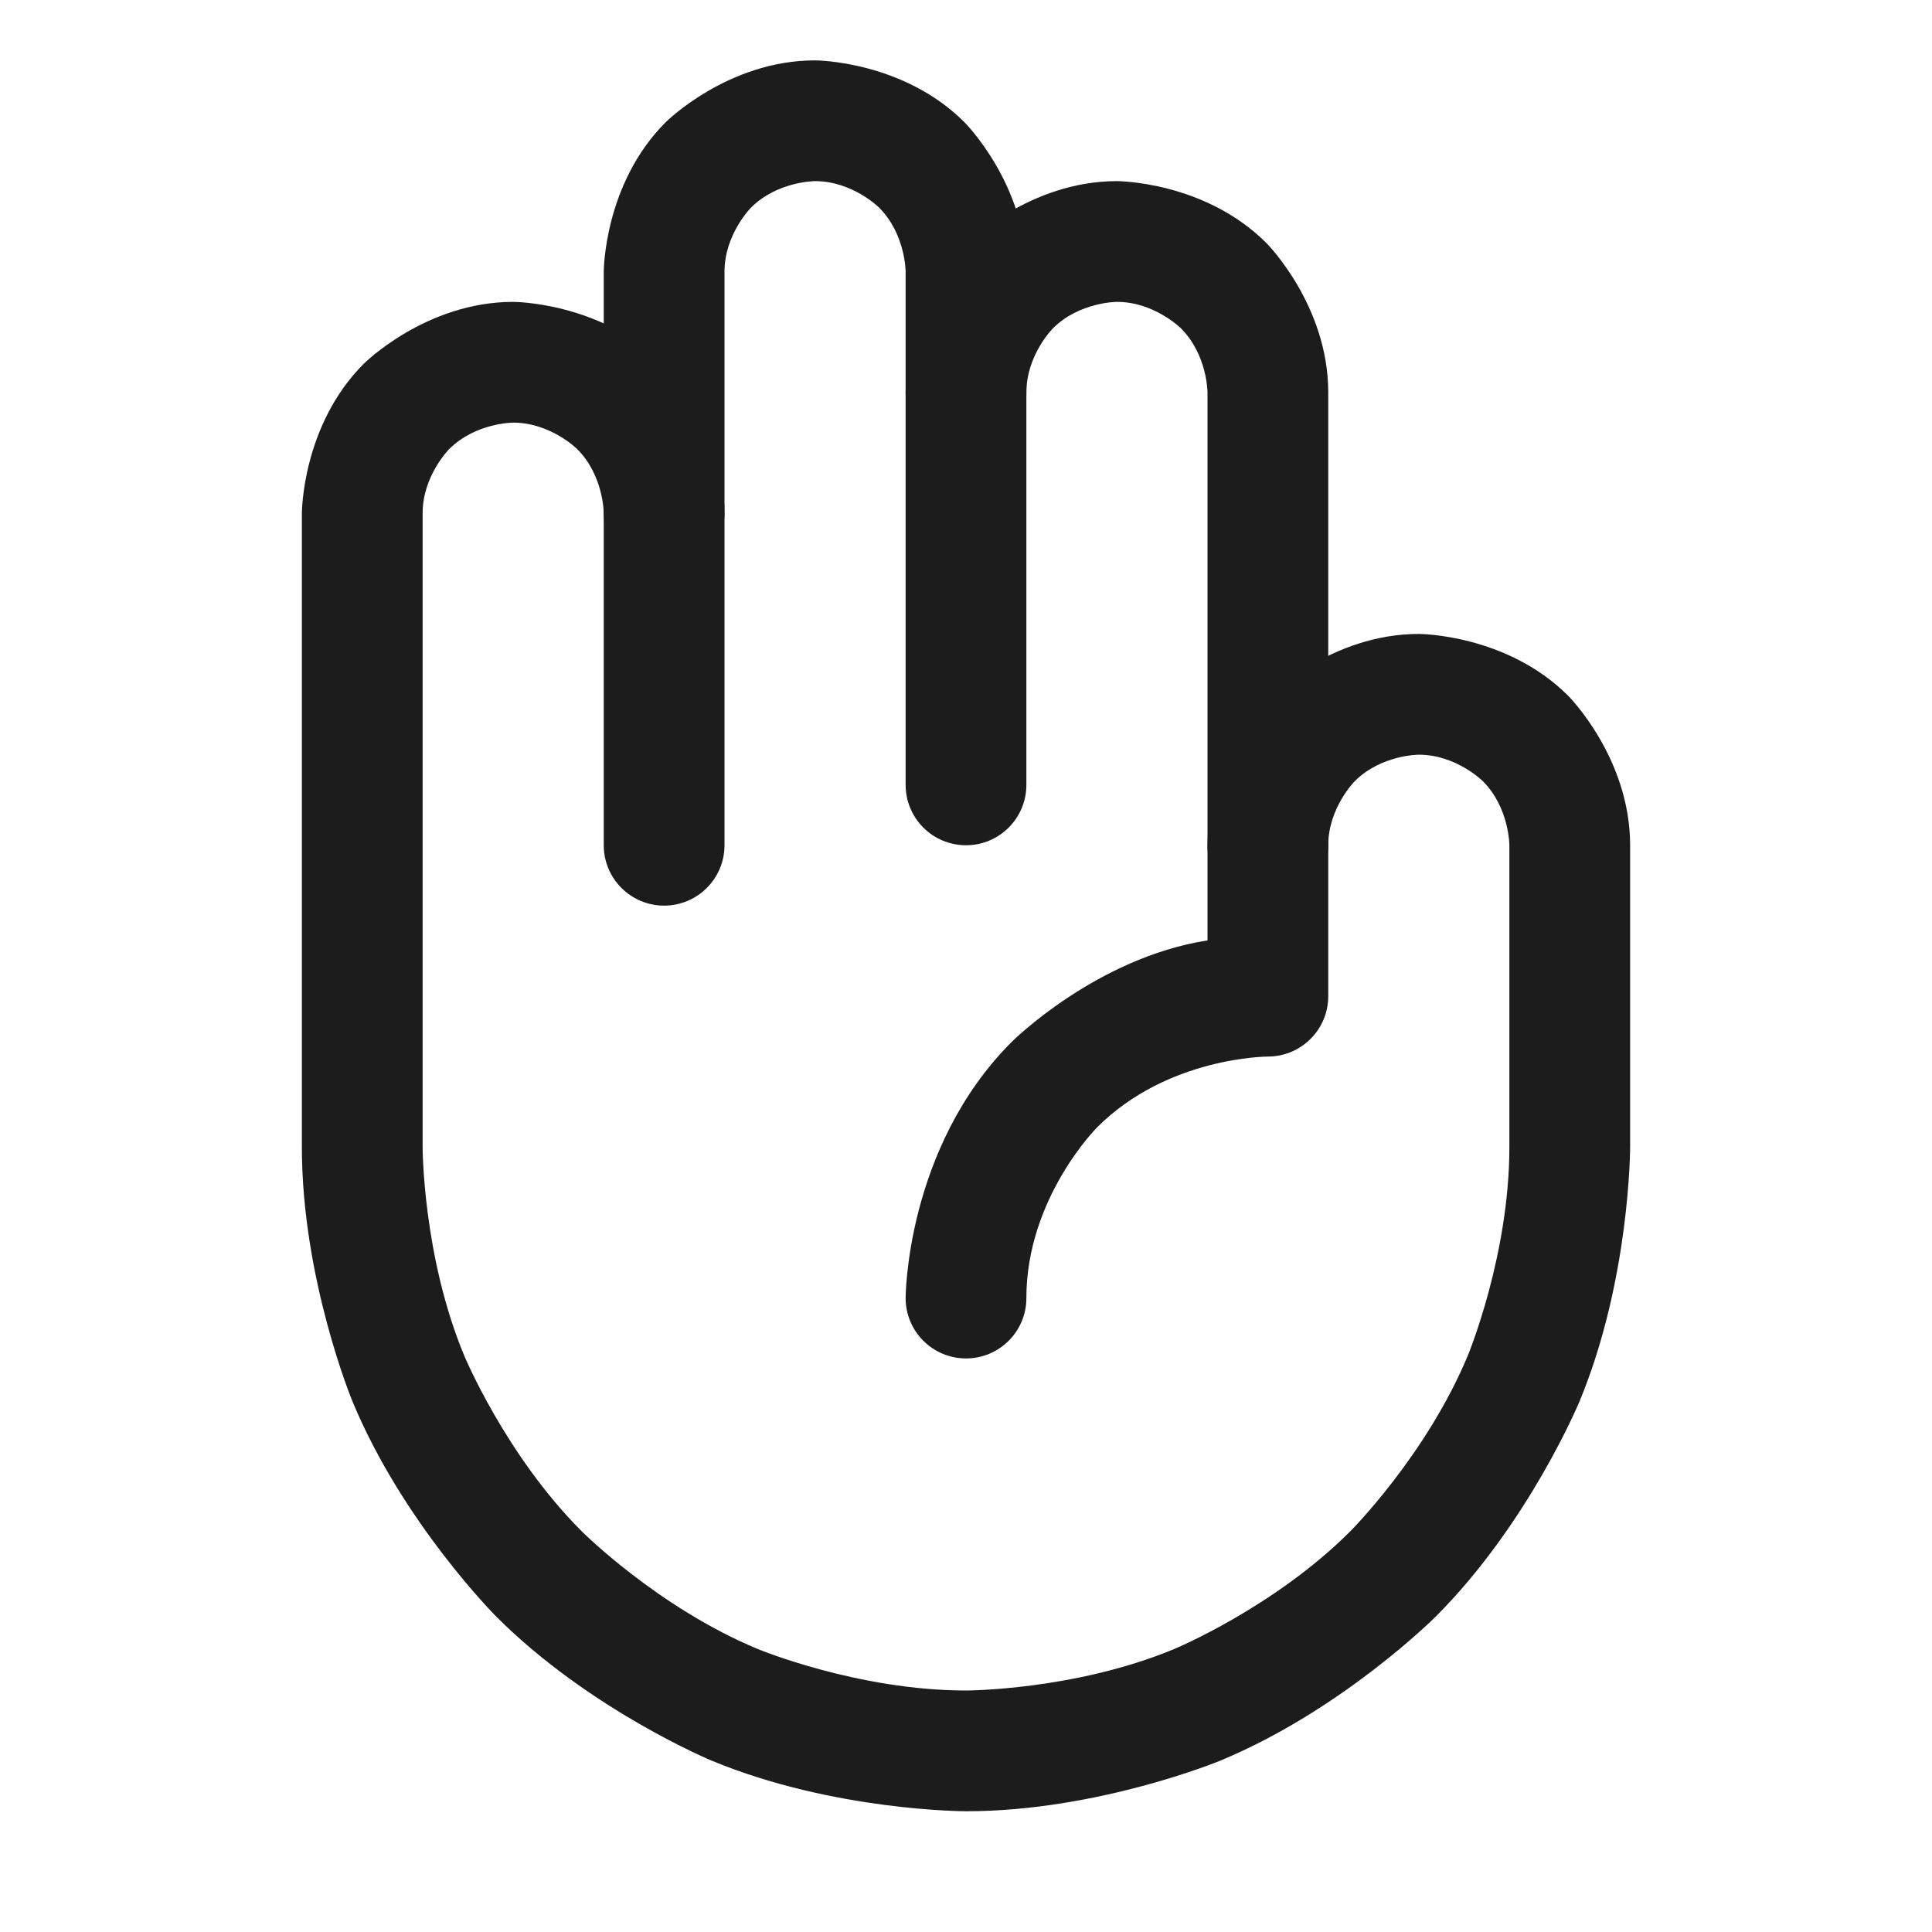 <svg width="32" height="32" viewBox="0 0 32 32" fill="none" xmlns="http://www.w3.org/2000/svg">
<path d="M20 6.5V14C20 14.552 20.448 15 21 15C21.552 15 22 14.552 22 14V6.5C22 5.05 20.975 4.025 20.975 4.025C19.95 3 18.5 3 18.5 3C17.05 3 16.025 4.025 16.025 4.025C15 5.05 15 6.5 15 6.5C15 7.052 15.448 7.5 16 7.5C16.552 7.5 17 7.052 17 6.5C17 5.879 17.439 5.439 17.439 5.439C17.879 5 18.5 5 18.5 5C19.121 5 19.561 5.439 19.561 5.439C20 5.879 20 6.5 20 6.5Z" fill="#1C1C1C"/>
<path d="M15 4.5V13C15 13.552 15.448 14 16 14C16.552 14 17 13.552 17 13V4.5C17 3.05 15.975 2.025 15.975 2.025C14.95 1 13.5 1 13.5 1C12.05 1 11.025 2.025 11.025 2.025C10 3.05 10 4.5 10 4.5V8.5C10 9.052 10.448 9.5 11 9.5C11.552 9.5 12 9.052 12 8.5V4.5C12 3.879 12.439 3.439 12.439 3.439C12.879 3 13.5 3 13.5 3C14.121 3 14.561 3.439 14.561 3.439C15 3.879 15 4.5 15 4.5Z" fill="#1C1C1C"/>
<path d="M10 8.5V14C10 14.552 10.448 15 11 15C11.552 15 12 14.552 12 14V8.5C12 7.05 10.975 6.025 10.975 6.025C9.95 5 8.5 5 8.5 5C7.05 5 6.025 6.025 6.025 6.025C5 7.05 5 8.5 5 8.5V19C5 21.188 5.837 23.209 5.837 23.209C6.675 25.231 8.222 26.778 8.222 26.778C9.769 28.325 11.79 29.163 11.79 29.163C13.812 30 16 30 16 30C18.188 30 20.209 29.163 20.209 29.163C22.231 28.325 23.778 26.778 23.778 26.778C25.325 25.231 26.163 23.209 26.163 23.209C27 21.188 27 19 27 19V14C27 12.55 25.975 11.525 25.975 11.525C24.95 10.5 23.5 10.5 23.5 10.5C22.05 10.5 21.025 11.525 21.025 11.525C20 12.55 20 14 20 14V15.576C18.15 15.865 16.757 17.257 16.757 17.257C15 19.015 15 21.5 15 21.5C15 22.052 15.448 22.5 16 22.5C16.552 22.5 17 22.052 17 21.5C17 19.843 18.172 18.672 18.172 18.672C19.343 17.5 21 17.5 21 17.5C21.552 17.5 22 17.052 22 16.5V14C22 13.379 22.439 12.939 22.439 12.939C22.879 12.5 23.5 12.5 23.5 12.5C24.121 12.5 24.561 12.939 24.561 12.939C25 13.379 25 14 25 14V19C25 20.79 24.315 22.444 24.315 22.444C23.63 24.098 22.364 25.364 22.364 25.364C21.098 26.63 19.444 27.315 19.444 27.315C17.79 28 16 28 16 28C14.21 28 12.556 27.315 12.556 27.315C10.902 26.63 9.636 25.364 9.636 25.364C8.37 24.098 7.685 22.444 7.685 22.444C7 20.79 7 19 7 19V8.5C7 7.879 7.439 7.439 7.439 7.439C7.879 7 8.5 7 8.5 7C9.121 7 9.561 7.439 9.561 7.439C10 7.879 10 8.5 10 8.5Z" fill="#1C1C1C"/>
</svg>
